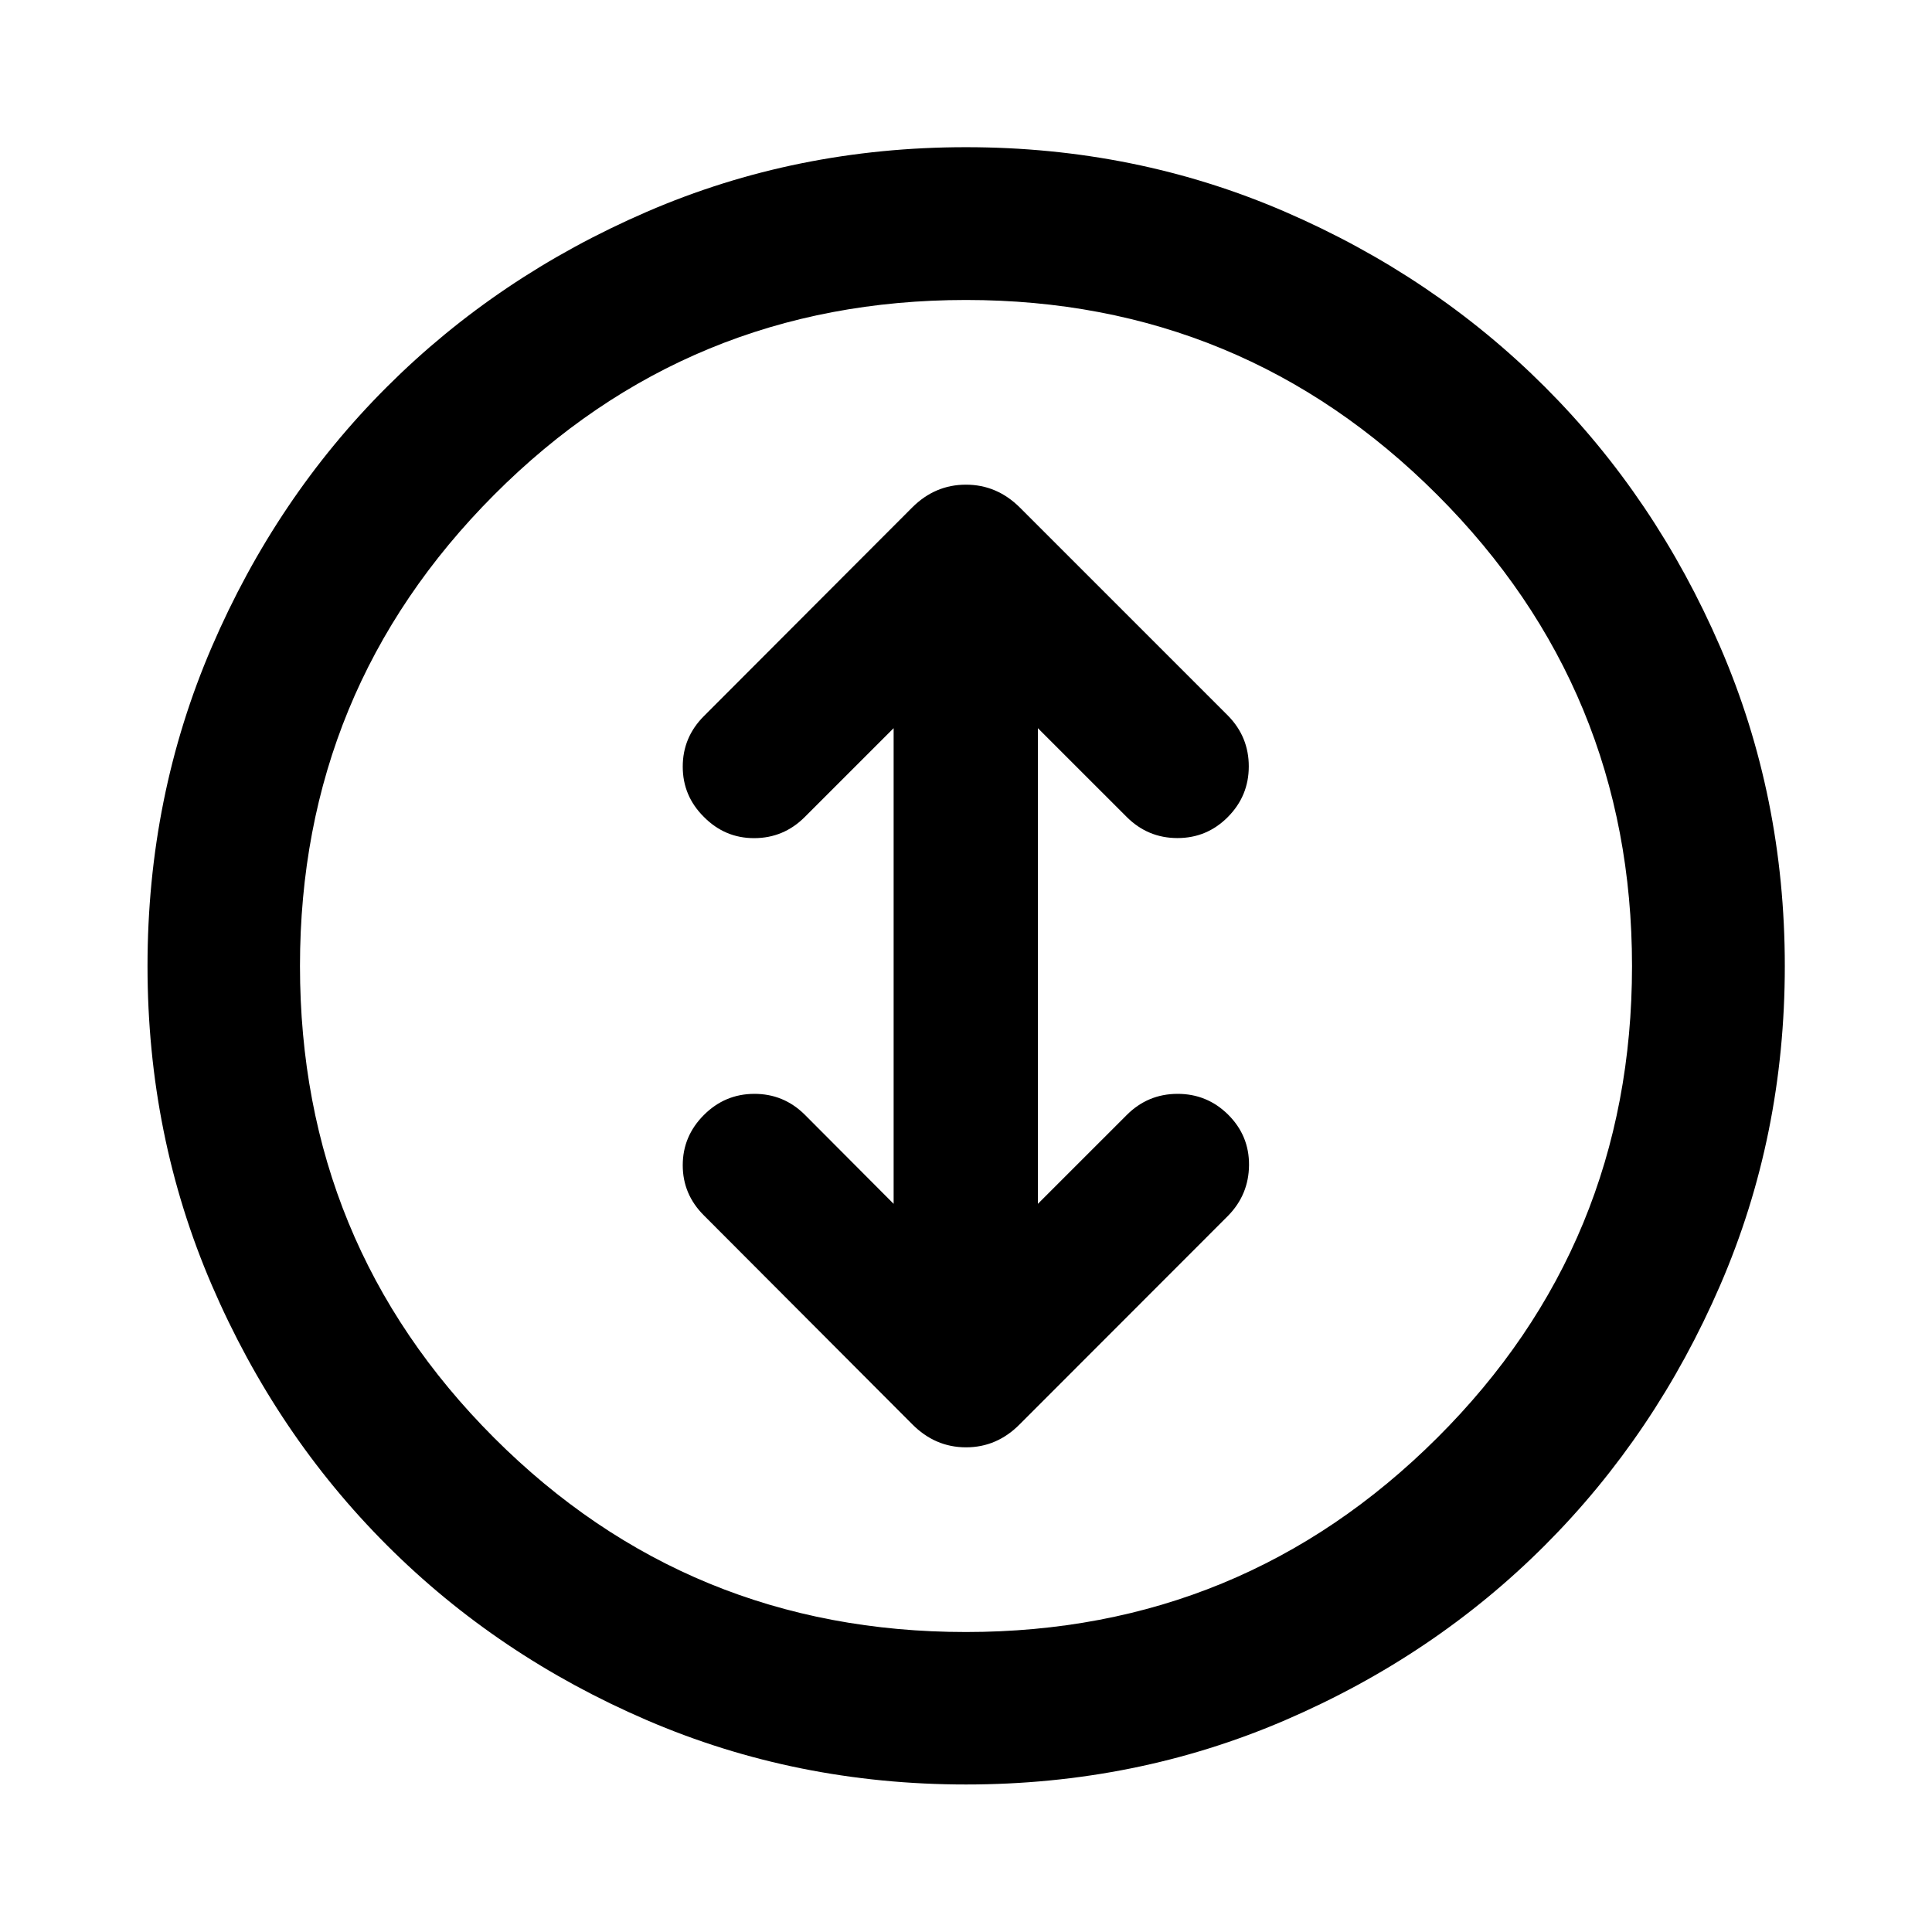 <svg xmlns="http://www.w3.org/2000/svg" height="40" viewBox="0 -960 960 960" width="40"><path d="M480.02-73.3q-84.38 0-158.57-31.94-74.2-31.94-129.23-86.98-55.04-55.03-86.98-129.21Q73.3-395.6 73.3-479.98q0-84.38 31.94-158.57 31.94-74.2 86.95-129.15 55.02-54.96 129.21-87.06 74.18-32.1 158.58-32.1 84.39 0 158.58 32.1 74.19 32.1 129.14 87.06 54.96 54.95 87.06 129.14 32.1 74.19 32.1 158.58 0 84.4-32.1 158.58-32.1 74.19-87.06 129.21-54.95 55.01-129.13 86.95Q564.4-73.3 480.02-73.3Zm-.05-75.76q137.33 0 234.15-96.46t96.82-234.45q0-137.33-96.79-234.15-96.8-96.82-234.12-96.82-137.99 0-234.48 96.79-96.49 96.8-96.49 234.12 0 137.99 96.46 234.48 96.46 96.49 234.45 96.49ZM480-480Zm-35.96 118.18-44.23-44.38q-10.46-10.31-25.05-10.27-14.58.04-25.04 10.54-10.47 10.5-10.47 24.93t10.47 24.89l103.52 103.76q11.41 11.52 26.79 11.52 15.38 0 26.73-11.52L610.2-355.87q10.31-10.51 10.43-25.19.12-14.68-10.43-25.14-10.46-10.31-25.16-10.27-14.71.04-25.17 10.51l-44.15 44.14v-236.36l44.15 44.14q10.51 10.47 25.19 10.47 14.68 0 25.06-10.47 10.39-10.46 10.39-25.14t-10.31-25.19L506.76-707.81q-11.41-11.36-26.79-11.36-15.38 0-26.73 11.36L349.72-604.13q-10.47 10.51-10.47 25.07t10.47 24.94q10.46 10.63 25.08 10.59 14.63-.04 25.09-10.51l44.15-44.14v236.36Z"/></svg>